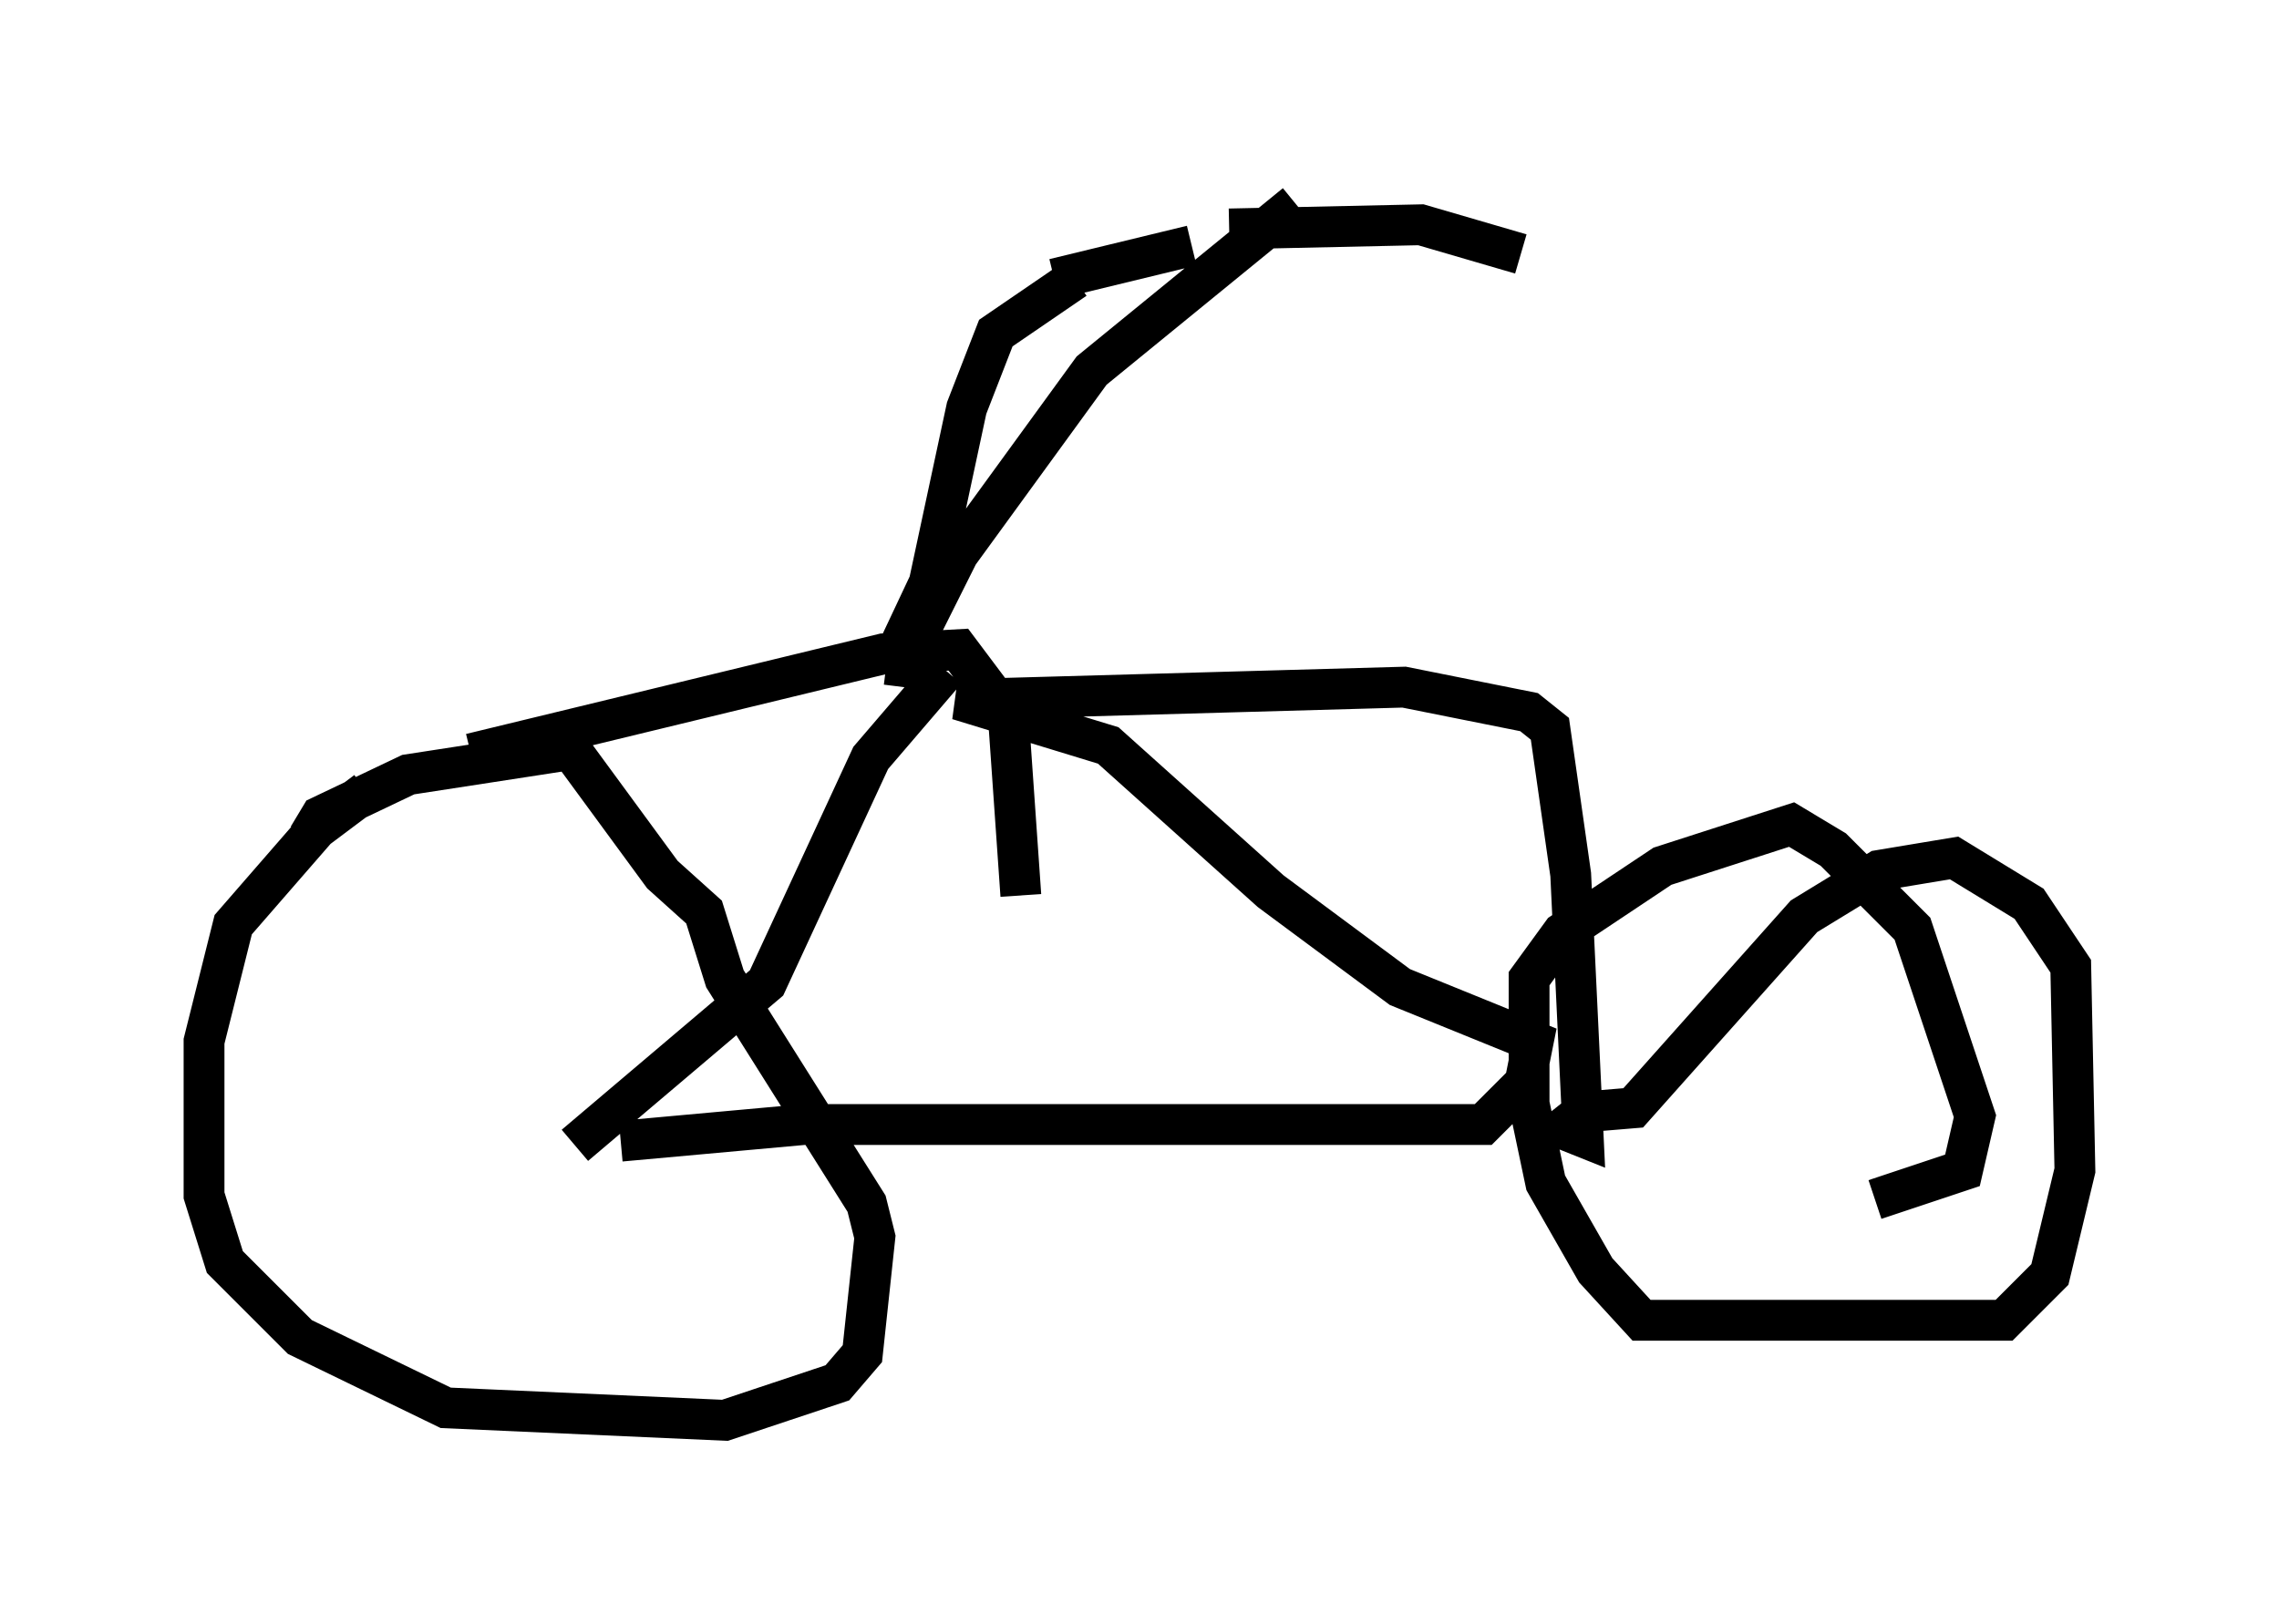 <?xml version="1.0" encoding="utf-8" ?>
<svg baseProfile="full" height="39.809" version="1.1" width="55.836" xmlns="http://www.w3.org/2000/svg" xmlns:ev="http://www.w3.org/2001/xml-events" xmlns:xlink="http://www.w3.org/1999/xlink"><defs /><rect fill="white" height="39.809" width="55.836" x="0" y="0" /><path d="M9.594, 19.394 m-0.613, 0.0 l-1.225, 0.919 -2.042, 2.348 l-0.715, 2.858 0.0, 3.777 l0.51, 1.633 1.838, 1.838 l3.573, 1.735 6.84, 0.306 l2.756, -0.919 0.613, -0.715 l0.306, -2.858 -0.204, -0.817 l-3.471, -5.513 -0.51, -1.633 l-1.021, -0.919 -2.246, -3.063 l-3.981, 0.613 -2.144, 1.021 l-0.306, 0.51 m6.533, 7.554 l4.696, -3.981 2.552, -5.513 l1.838, -2.144 m-7.963, 11.536 l4.492, -0.408 16.64, 0.0 l1.021, -1.021 0.204, -1.021 l-3.267, -1.327 -3.165, -2.348 l-3.981, -3.573 -3.675, -1.123 l10.923, -0.306 3.063, 0.613 l0.51, 0.408 0.51, 3.573 l0.306, 6.431 -0.51, -0.204 l0.51, -0.408 1.225, -0.102 l4.185, -4.696 1.838, -1.123 l1.838, -0.306 1.838, 1.123 l1.021, 1.531 0.102, 5.002 l-0.613, 2.552 -1.123, 1.123 l-8.881, 0.0 -1.123, -1.225 l-1.225, -2.144 -0.408, -1.94 l0.0, -3.063 0.817, -1.123 l2.45, -1.633 3.165, -1.021 l1.021, 0.613 1.94, 1.94 l1.531, 4.594 -0.306, 1.327 l-2.144, 0.715 m-23.786, -12.556 l0.102, -0.817 1.225, -2.45 l3.267, -4.492 5.002, -4.083 m-9.8, 11.025 l0.817, -1.735 0.919, -4.288 l0.715, -1.838 1.94, -1.327 m3.777, -1.225 l4.696, -0.102 2.45, 0.715 m-11.433, 0.613 l3.369, -0.817 m-17.661, 12.454 l10.106, -2.45 1.838, -0.102 l1.225, 1.633 0.306, 4.39 " fill="none" stroke="black" stroke-width="1" /></svg>